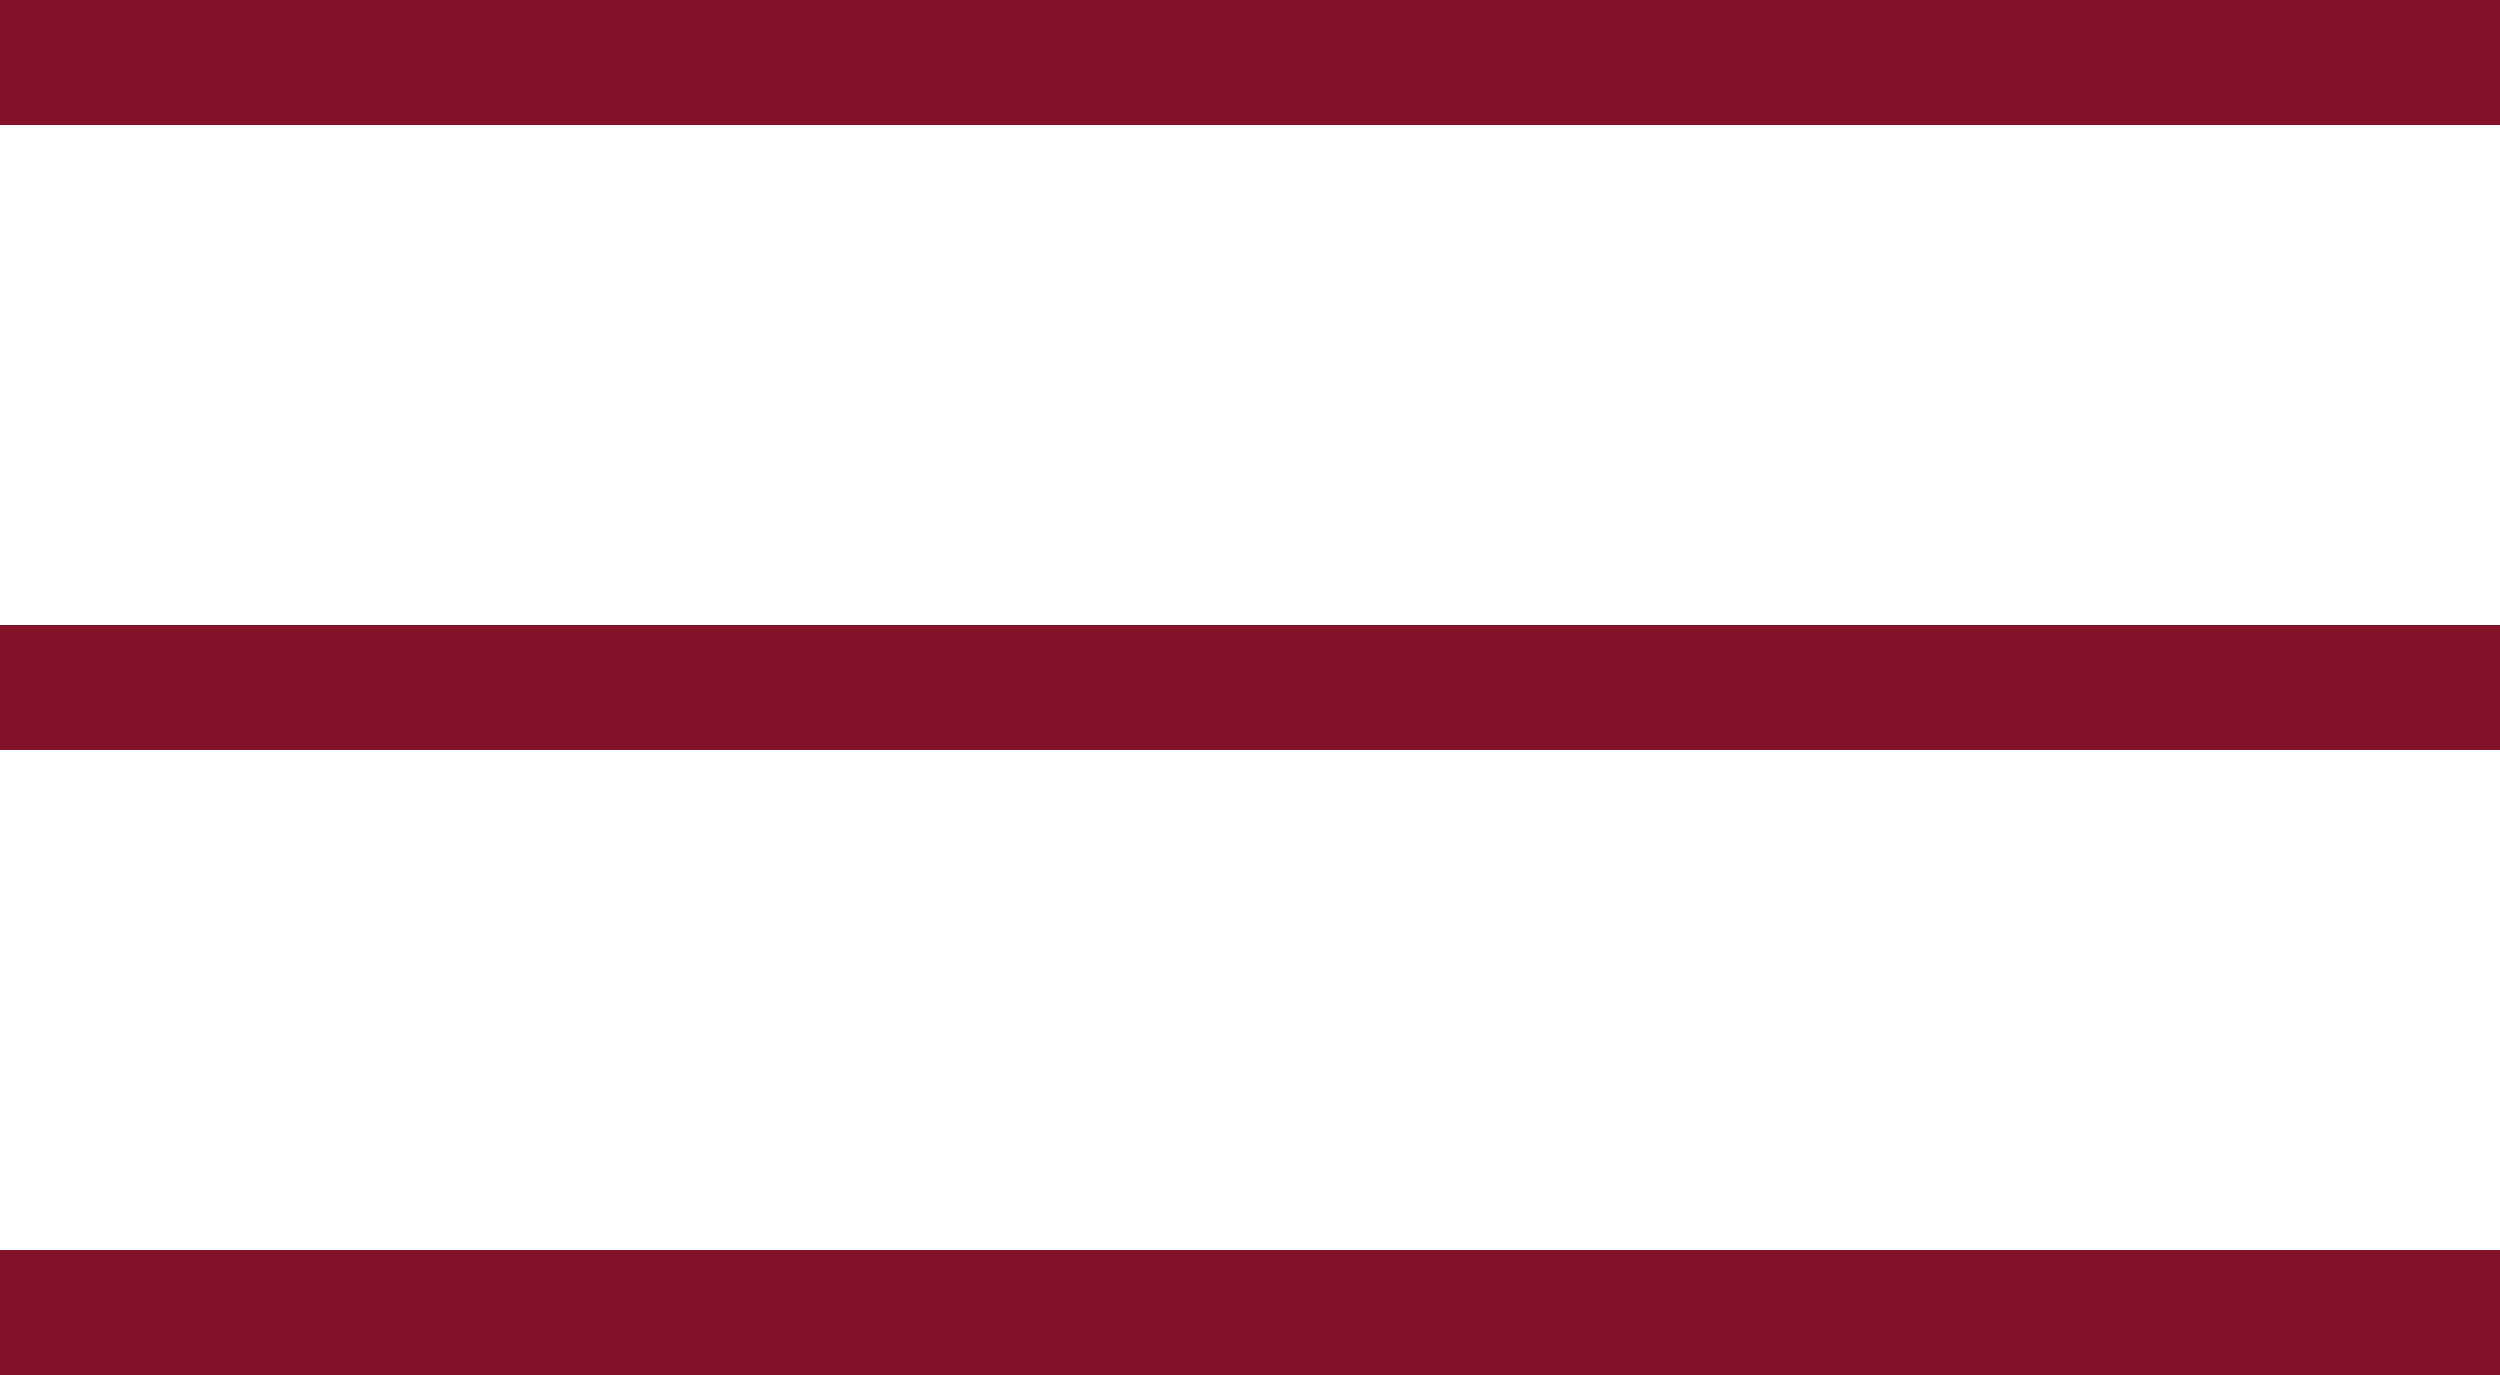 <svg id="menu_icons" data-name="menu icons" xmlns="http://www.w3.org/2000/svg" width="40" height="22" viewBox="0 0 40 22">
  <defs>
    <style>
      .cls-1 {
        fill: #821328;
      }
    </style>
  </defs>
  <rect id="Прямоугольник_8" data-name="Прямоугольник 8" class="cls-1" width="40" height="2"/>
  <rect id="Прямоугольник_8_копия" data-name="Прямоугольник 8 копия" class="cls-1" y="10" width="40" height="2"/>
  <rect id="Прямоугольник_8_копия_2" data-name="Прямоугольник 8 копия 2" class="cls-1" y="20" width="40" height="2"/>
</svg>
